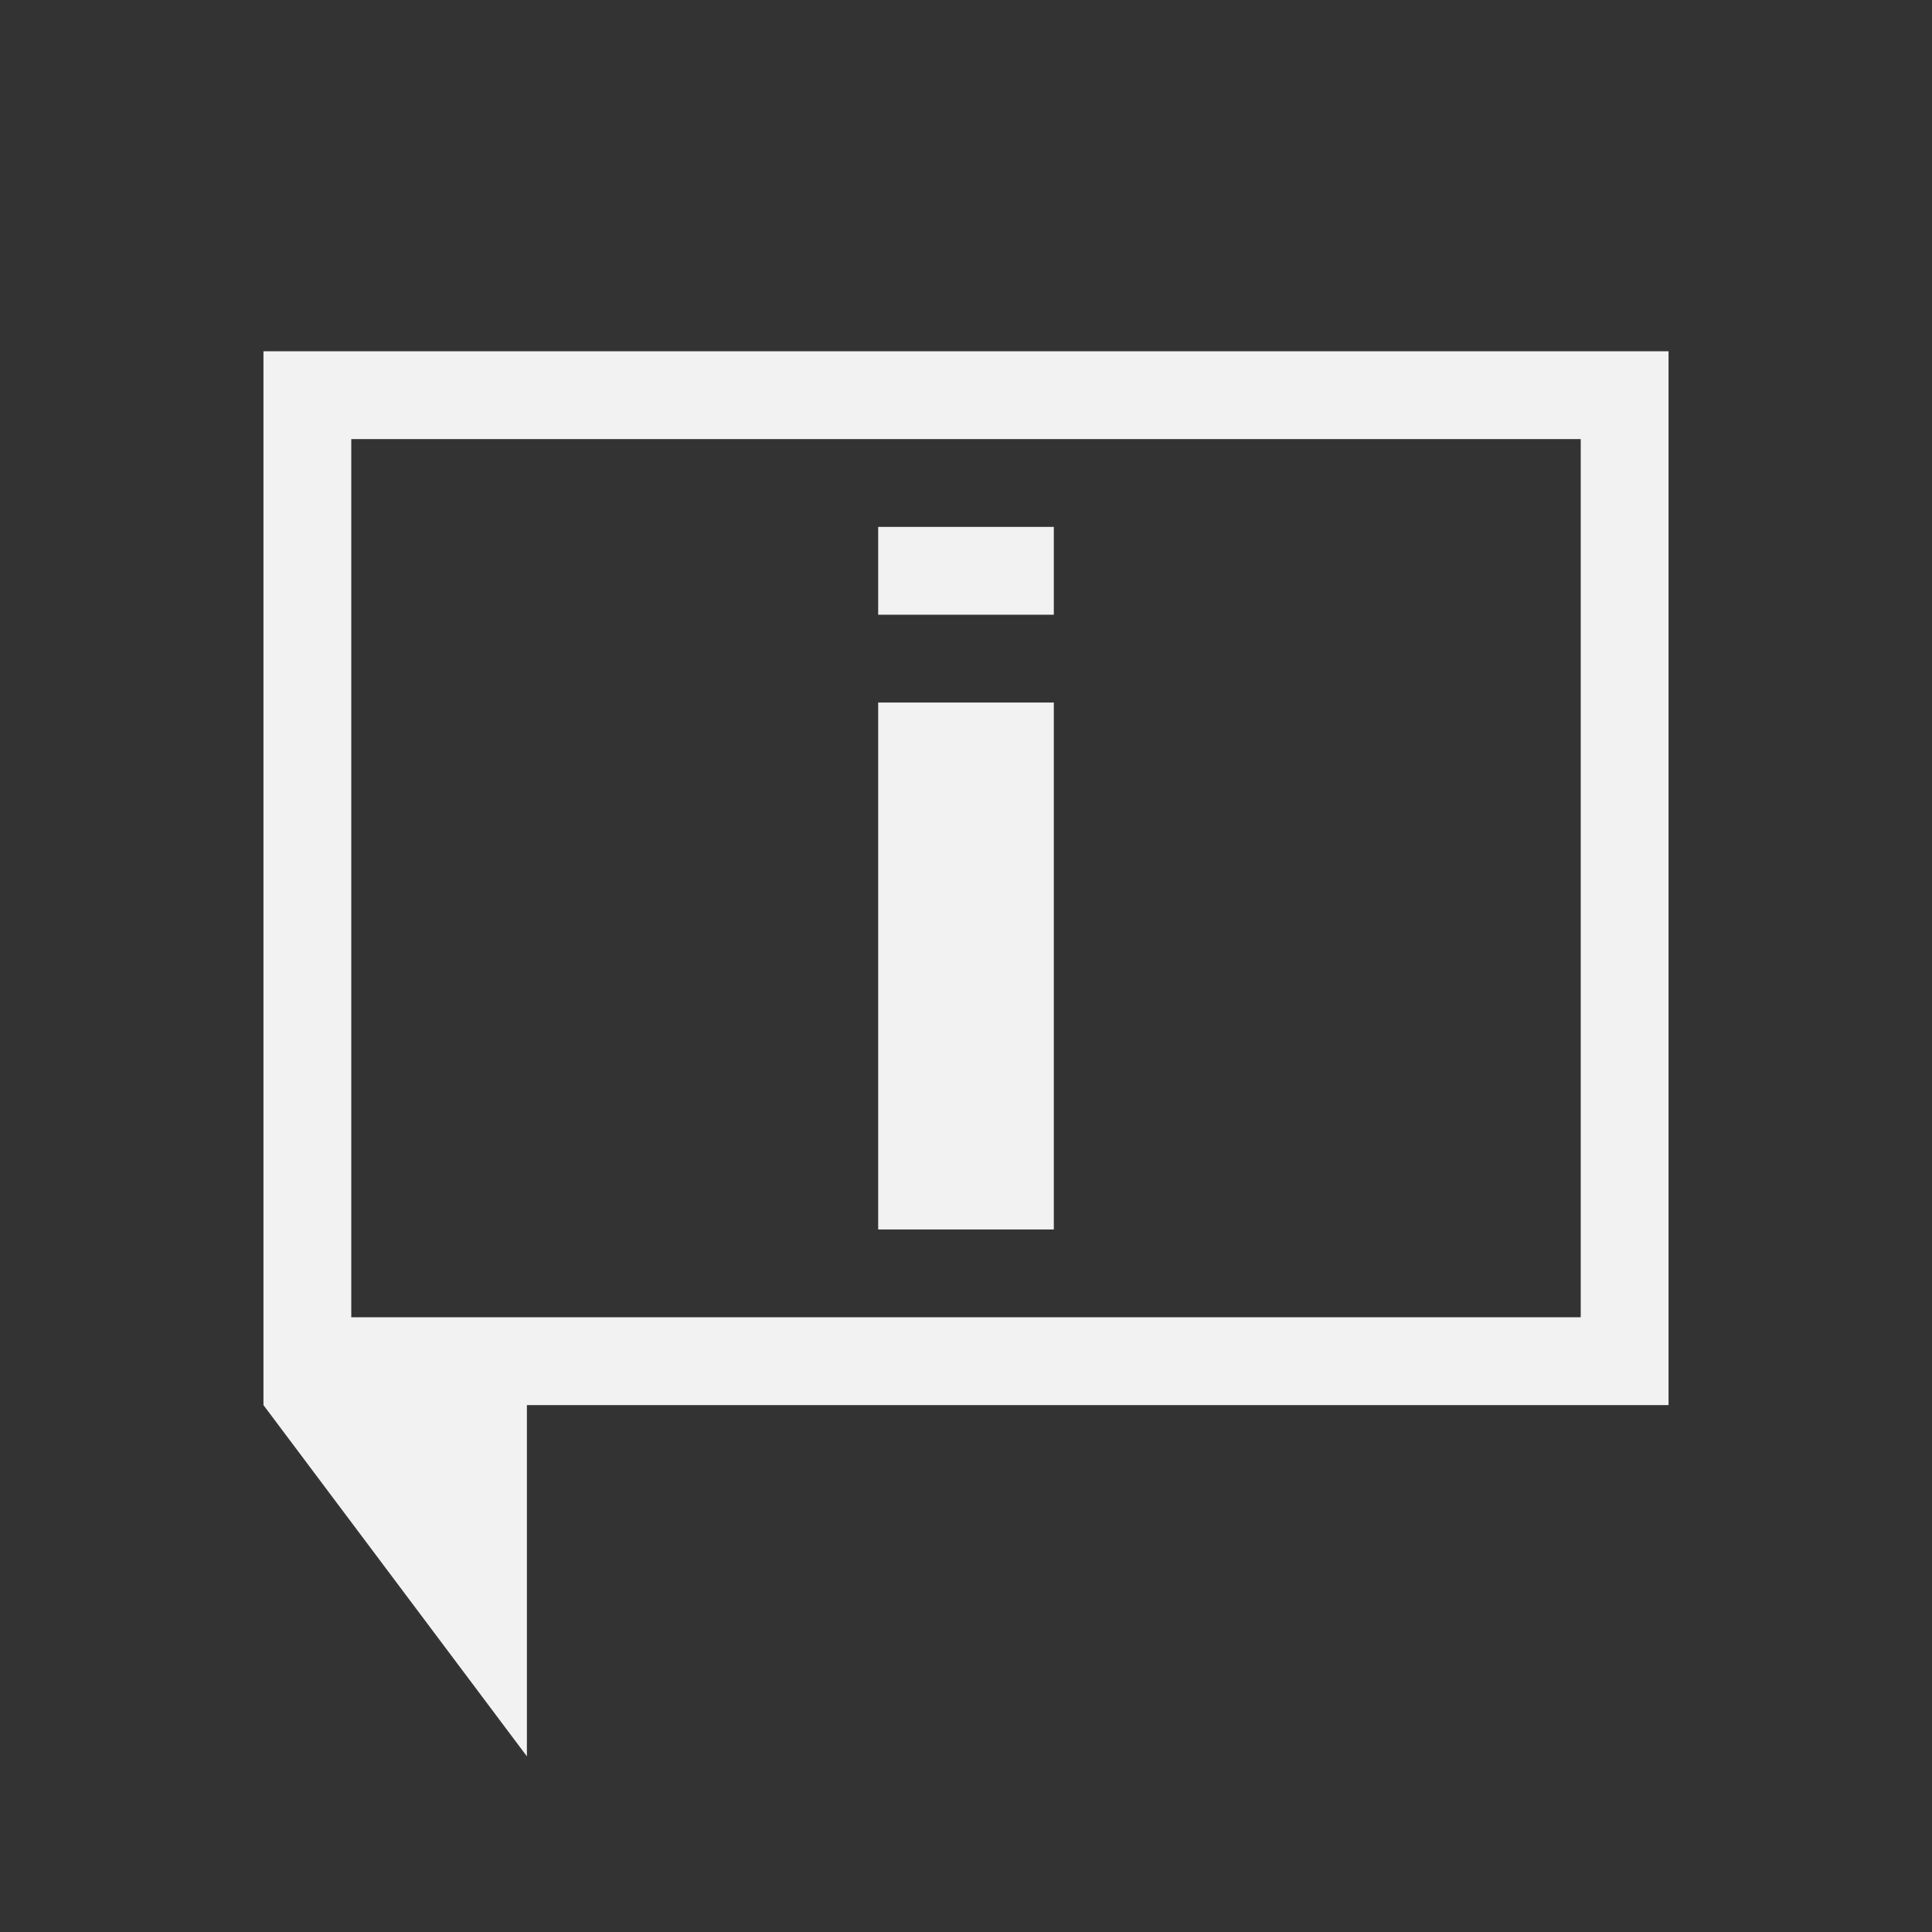 <svg xmlns="http://www.w3.org/2000/svg" viewBox="0 0 22 22">
  <rect x="0" y="0" width="22" height="22" fill="#333333" stroke="none"/>
  <defs id="defs3051">
    <style type="text/css" id="current-color-scheme">
      .ColorScheme-Text {
        color:#f2f2f2;
      }
      </style>
  </defs>
  <path
     style="opacity:1;fill:currentColor;fill-opacity:1;stroke:none"
     d="M 3,4 3,16 6,20 6,17 6,16 19,16 19,4 3,4 Z M 4,5 18,5 18,15 4,15 4,5 Z m 6,1 0,1 2,0 0,-1 -2,0 z m 0,2 0,6 2,0 0,-6 -2,0 z"
          class="ColorScheme-Text" />
</svg>

